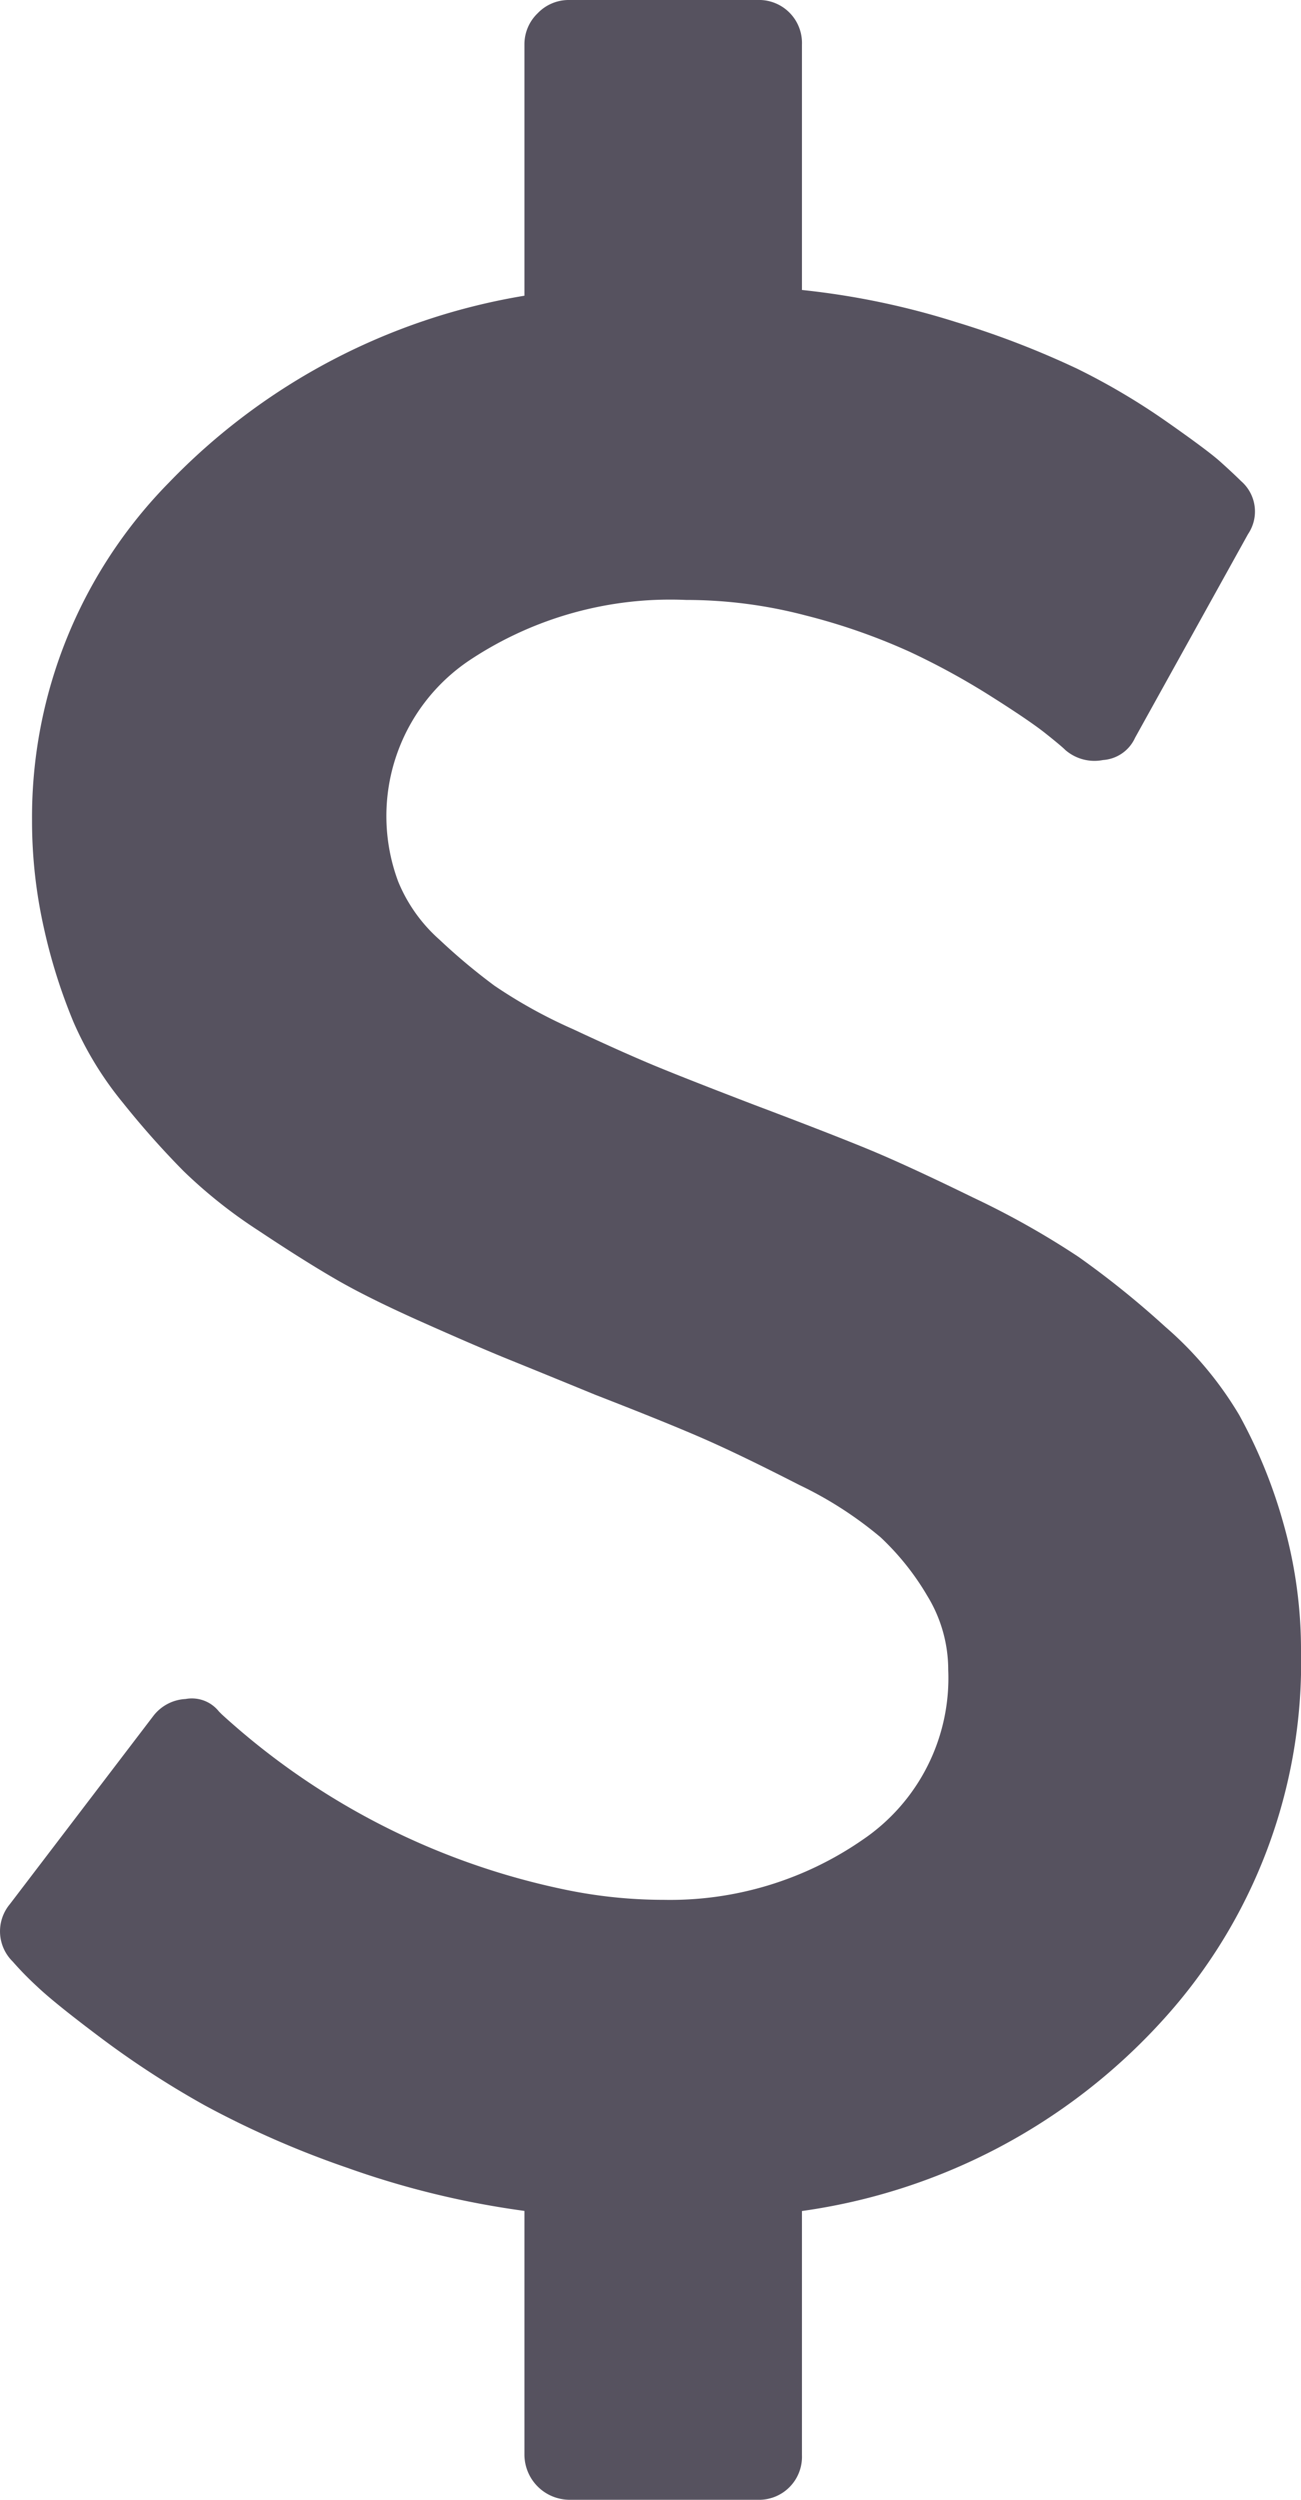 <svg xmlns="http://www.w3.org/2000/svg" width="26.033" height="50" viewBox="0 0 26.033 50"><path d="M26.293,33.063a10.615,10.615,0,0,1-2.776,7.353,11.979,11.979,0,0,1-7.211,3.808v4.883a.86.86,0,0,1-.893.893H11.646a.906.906,0,0,1-.893-.894V44.222A17.582,17.582,0,0,1,7.2,43.357a18.945,18.945,0,0,1-2.833-1.24A18.349,18.349,0,0,1,2.3,40.778Q1.35,40.066,1,39.732a6.4,6.4,0,0,1-.489-.5.847.847,0,0,1-.056-1.144L3.33,34.318a.868.868,0,0,1,.642-.335.692.692,0,0,1,.669.251l.056.056a14.564,14.564,0,0,0,6.78,3.487A9.726,9.726,0,0,0,13.542,38a6.766,6.766,0,0,0,3.976-1.2,3.905,3.905,0,0,0,1.715-3.4,2.83,2.83,0,0,0-.418-1.479,5.231,5.231,0,0,0-.935-1.172A7.625,7.625,0,0,0,16.249,29.7q-1.115-.571-1.842-.893T12.175,27.9q-1.087-.446-1.715-.7t-1.717-.739Q7.654,25.977,7,25.6t-1.575-.99a9.809,9.809,0,0,1-1.493-1.186,17.378,17.378,0,0,1-1.214-1.367,6.835,6.835,0,0,1-.99-1.618,11.105,11.105,0,0,1-.586-1.856A9.775,9.775,0,0,1,.9,16.406,9.542,9.542,0,0,1,3.638,9.654a12.761,12.761,0,0,1,7.115-3.739V.893a.858.858,0,0,1,.265-.628A.858.858,0,0,1,11.646,0h3.767a.86.86,0,0,1,.893.893V5.8a15.588,15.588,0,0,1,3.083.642,17.751,17.751,0,0,1,2.428.935,13.525,13.525,0,0,1,1.771,1.046q.836.585,1.087.81t.418.39a.805.805,0,0,1,.139,1.06l-2.26,4.073a.76.76,0,0,1-.642.446.889.889,0,0,1-.753-.2q-.083-.083-.4-.335t-1.087-.739a14.526,14.526,0,0,0-1.632-.893,12.33,12.33,0,0,0-2.079-.725A9.4,9.4,0,0,0,13.989,12a7.253,7.253,0,0,0-4.325,1.2,3.75,3.75,0,0,0-1.436,4.436,3.147,3.147,0,0,0,.824,1.158,12.187,12.187,0,0,0,1.1.921,9.907,9.907,0,0,0,1.562.865q1.046.489,1.687.753t1.953.767q1.479.558,2.26.879t2.121.976a16.742,16.742,0,0,1,2.107,1.186,18.08,18.08,0,0,1,1.731,1.394A7.17,7.17,0,0,1,25.054,28.3a10.114,10.114,0,0,1,.876,2.135,9.274,9.274,0,0,1,.362,2.622Z" transform="translate(-0.259)" fill="#2c2738" opacity="0.8"/></svg>